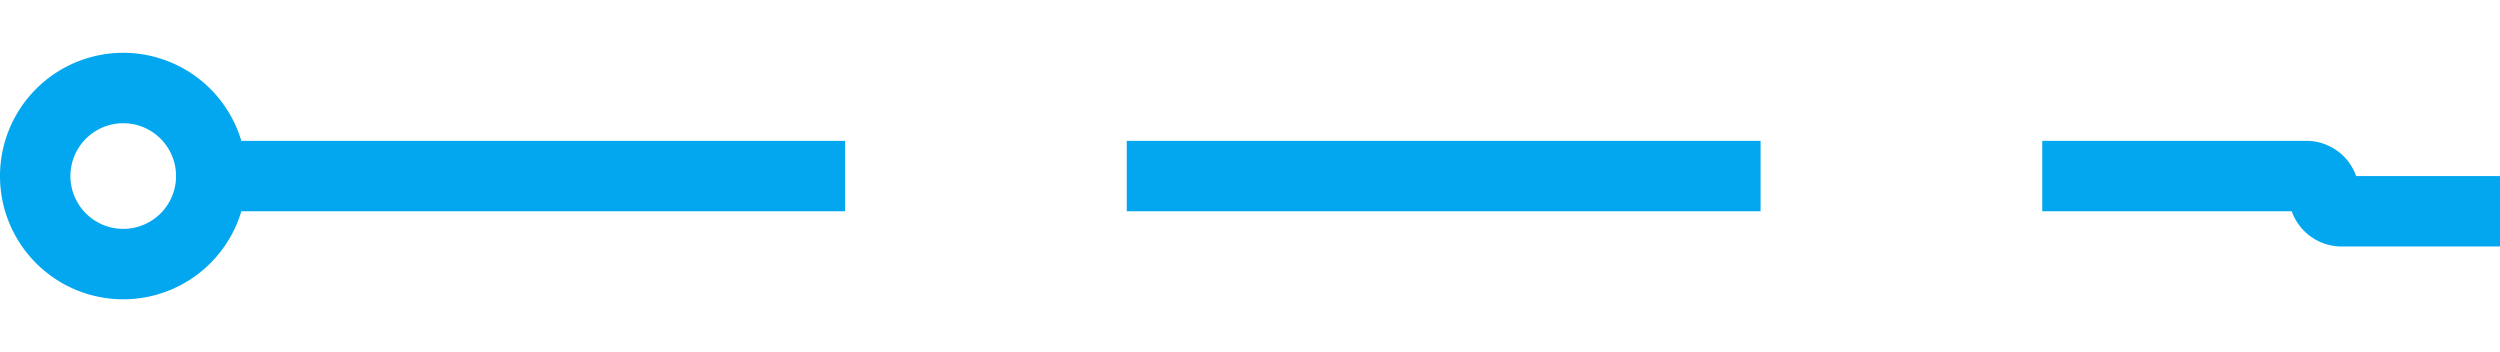 ﻿<?xml version="1.0" encoding="utf-8"?>
<svg version="1.1" xmlns:xlink="http://www.w3.org/1999/xlink" width="71px" height="10px" preserveAspectRatio="xMinYMid meet" viewBox="467 878  71 8" xmlns="http://www.w3.org/2000/svg">
  <path d="M 473 882  L 532.5 882  A 0.5 0.5 0 0 1 533 882.5 A 0.5 0.5 0 0 0 533.5 883 L 594 883  " stroke-width="2" stroke-dasharray="18,8" stroke="#02a7f0" fill="none" />
  <path d="M 470.5 878.5  A 3.5 3.5 0 0 0 467 882 A 3.5 3.5 0 0 0 470.5 885.5 A 3.5 3.5 0 0 0 474 882 A 3.5 3.5 0 0 0 470.5 878.5 Z M 470.5 880.5  A 1.5 1.5 0 0 1 472 882 A 1.5 1.5 0 0 1 470.5 883.5 A 1.5 1.5 0 0 1 469 882 A 1.5 1.5 0 0 1 470.5 880.5 Z M 593 890.6  L 600 883  L 593 875.4  L 593 890.6  Z " fill-rule="nonzero" fill="#02a7f0" stroke="none" />
</svg>